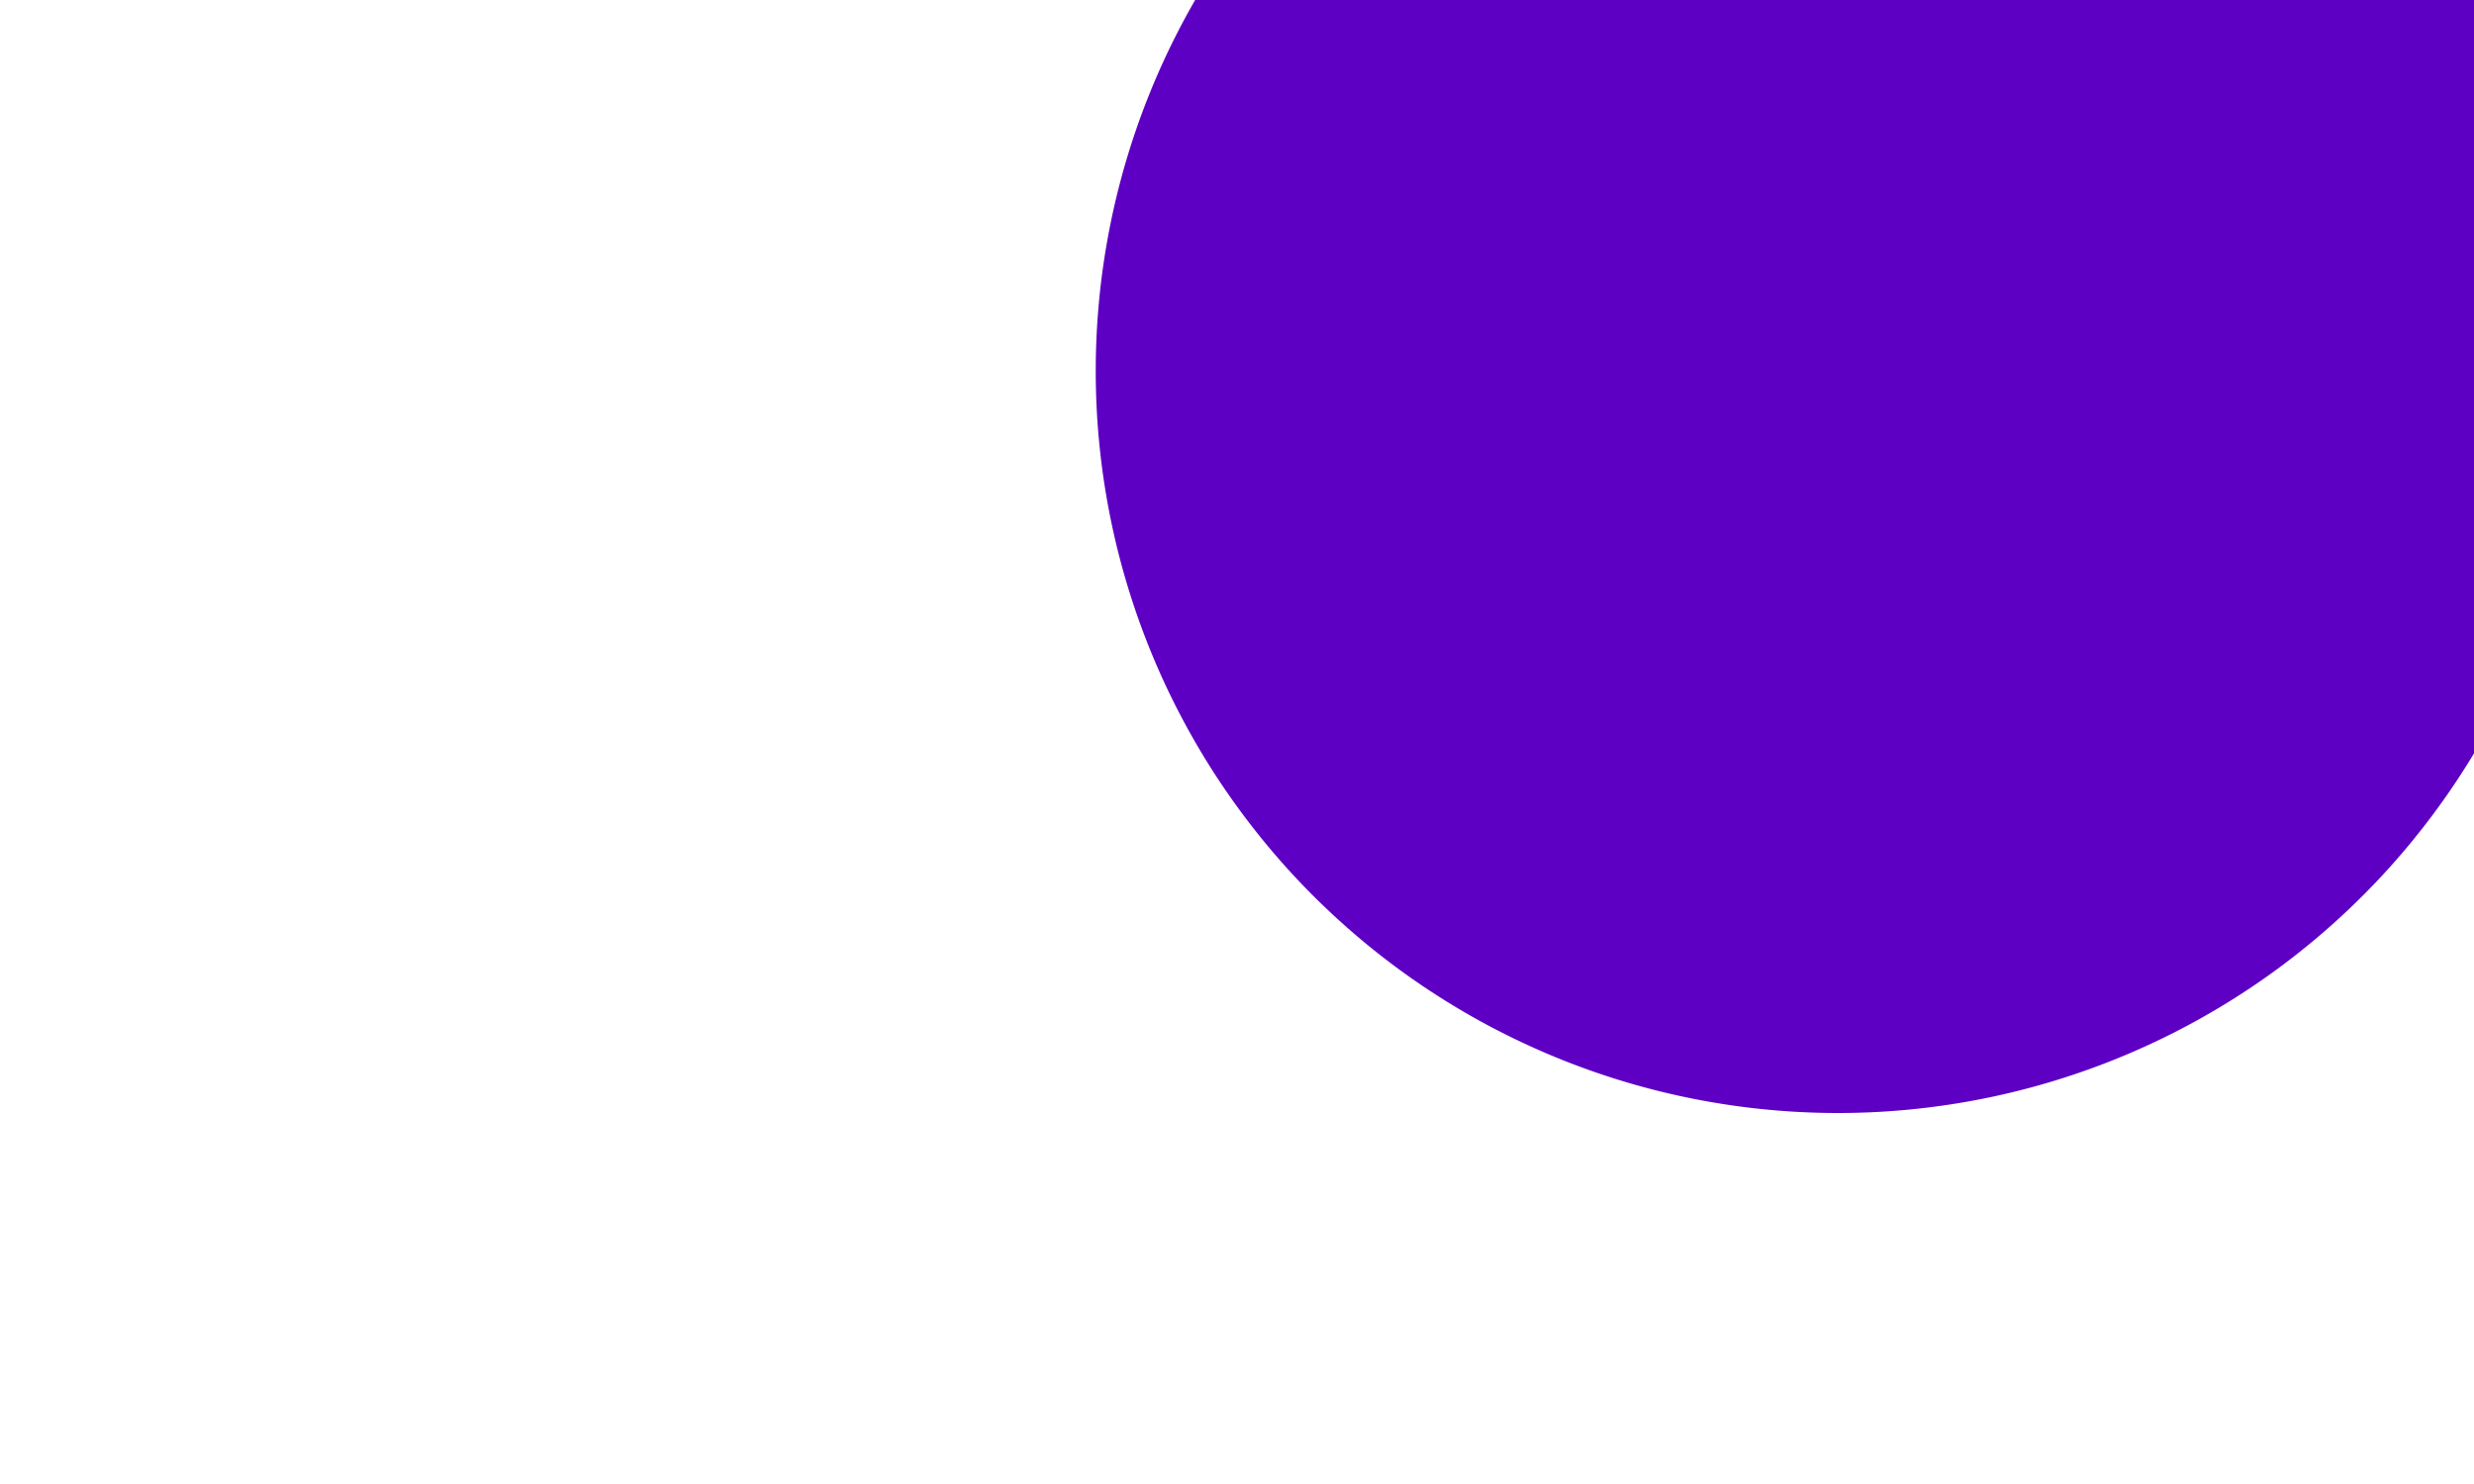 ﻿<?xml version="1.0" encoding="utf-8"?>
<svg version="1.1" xmlns:xlink="http://www.w3.org/1999/xlink" width="10px" height="6px" preserveAspectRatio="xMinYMid meet" viewBox="1319 389  10 4" xmlns="http://www.w3.org/2000/svg">
  <path d="M 1324.96 389.341  A 1 1 0 0 0 1325.5 389.5 L 1470 389.5  A 5 5 0 0 1 1475.5 394.5 L 1475.5 455  A 5 5 0 0 0 1480.5 460.5 L 1529 460.5  " stroke-width="1" stroke="#5e00c3" fill="none" />
  <path d="M 1326.429 386.5  A 3 3 0 0 0 1323.429 389.5 A 3 3 0 0 0 1326.429 392.5 A 3 3 0 0 0 1329.429 389.5 A 3 3 0 0 0 1326.429 386.5 Z " fill-rule="nonzero" fill="#5e00c3" stroke="none" />
</svg>
